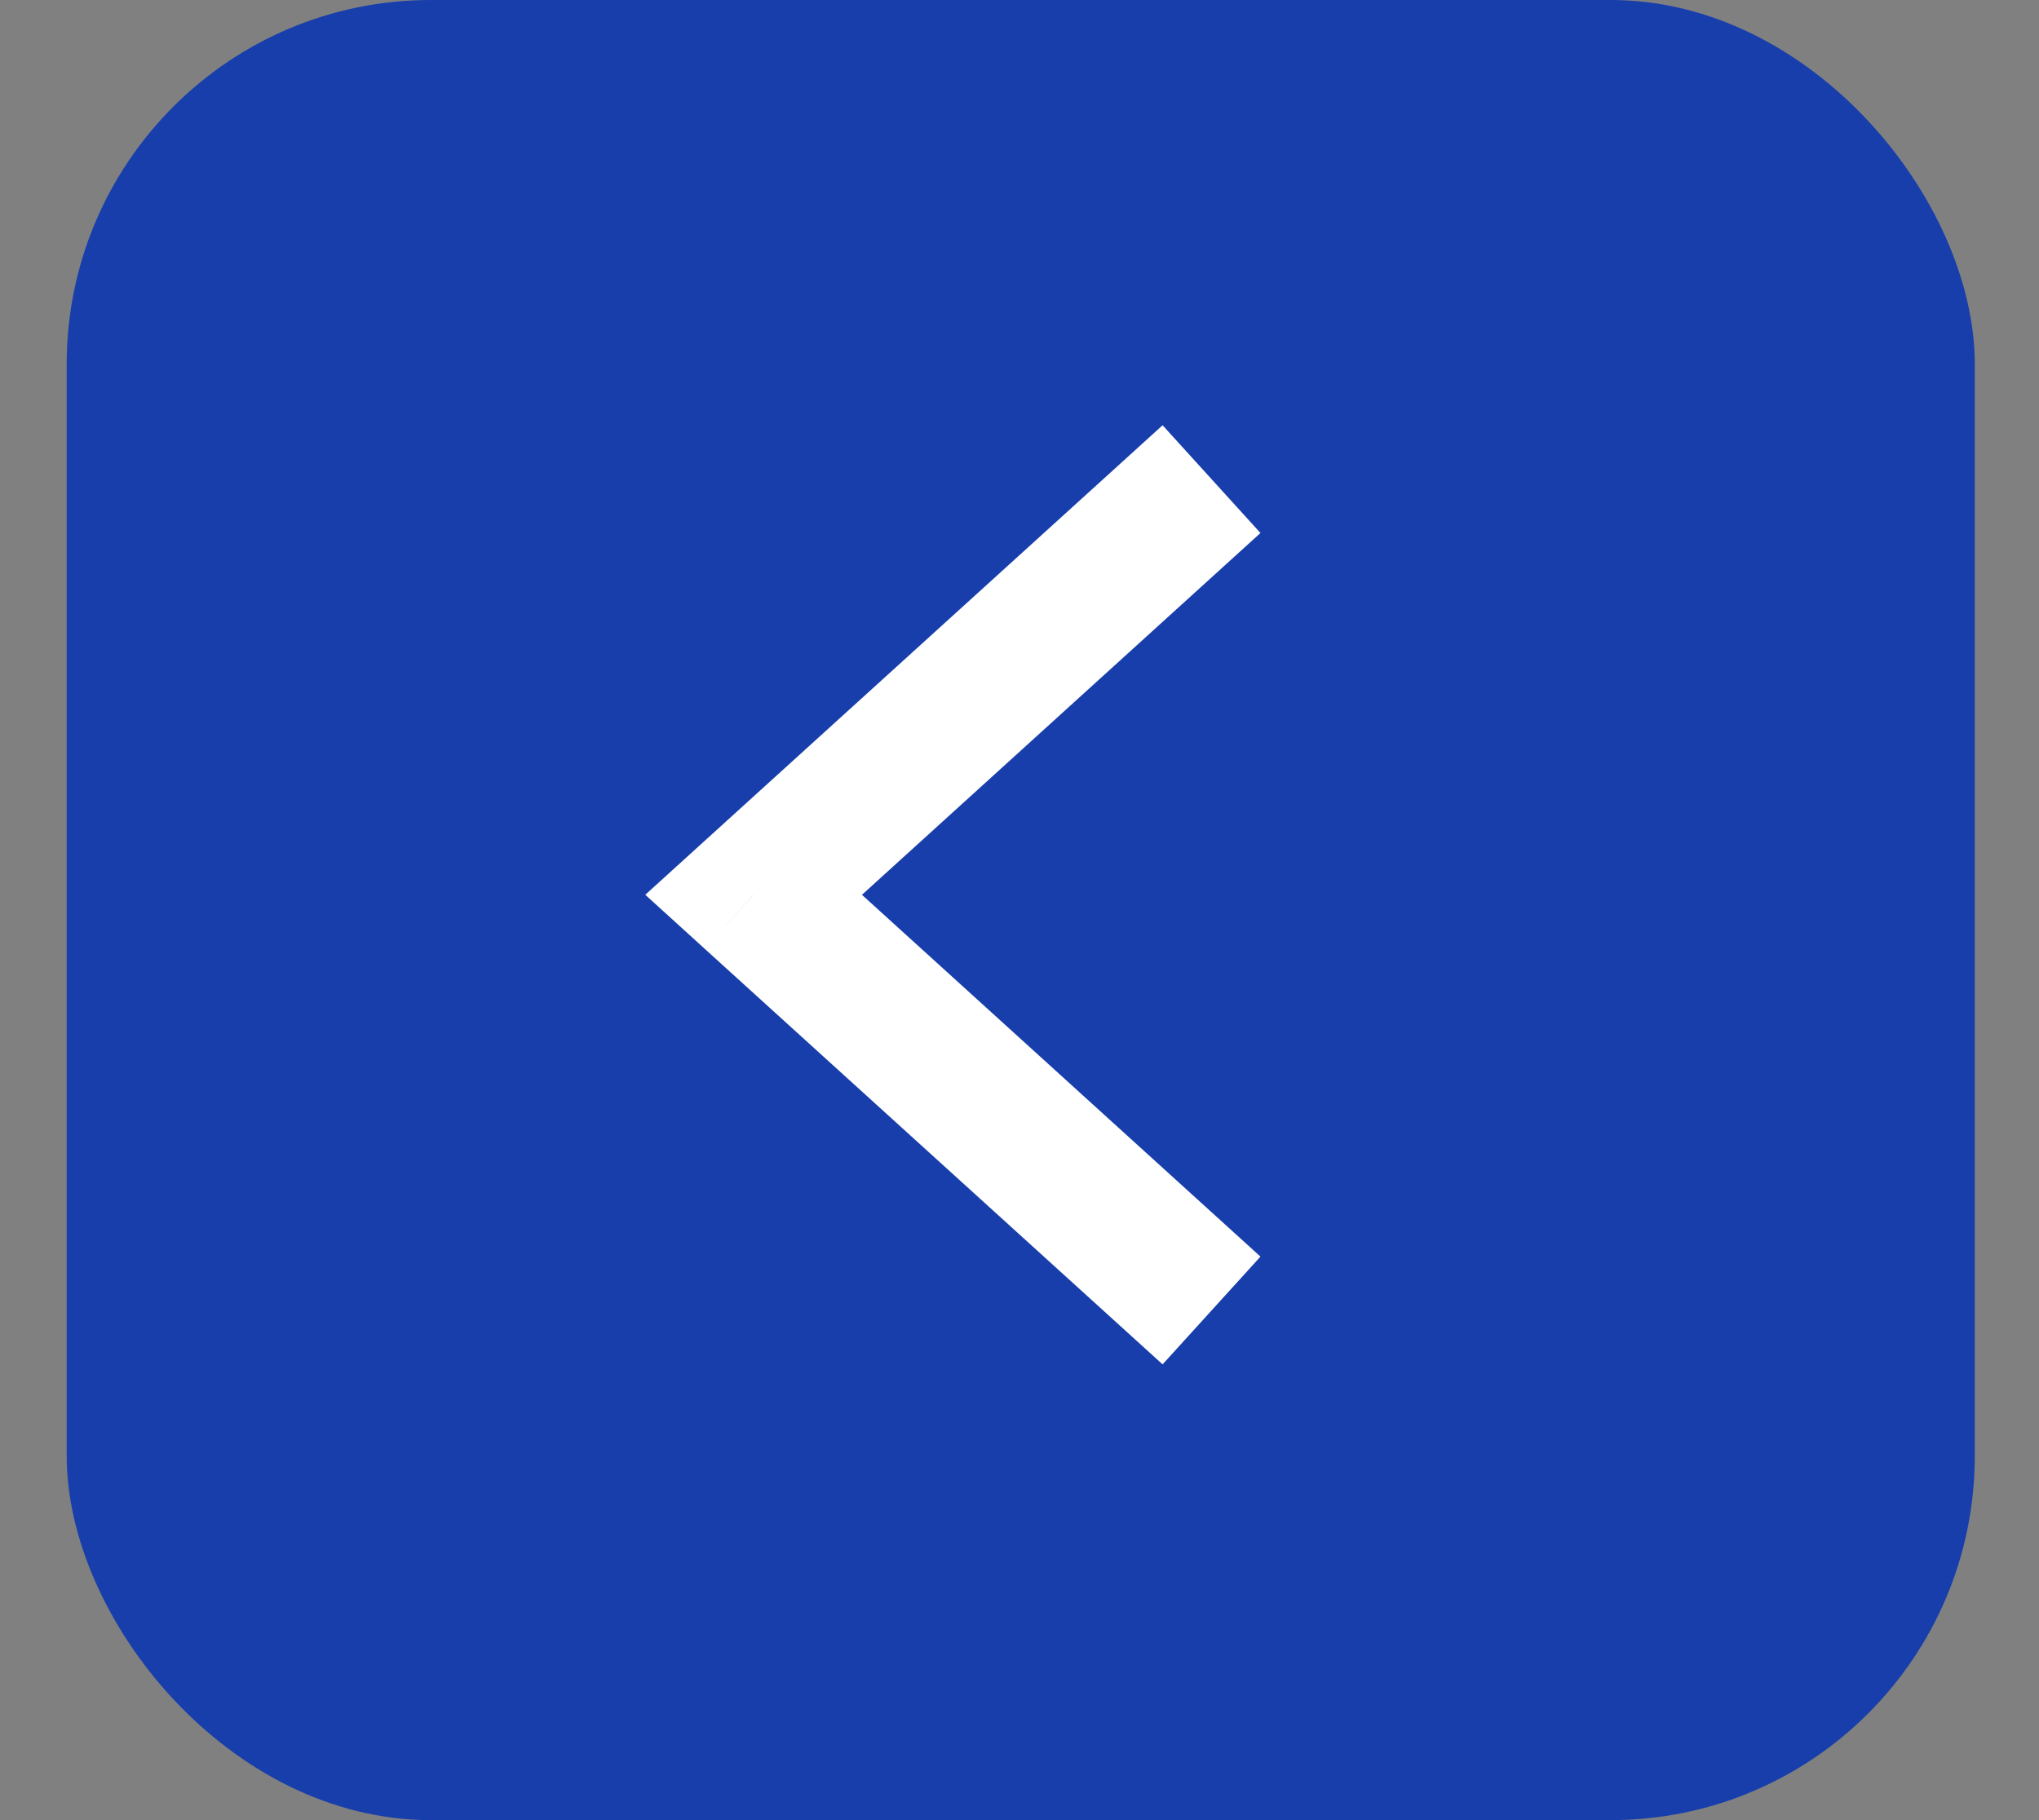 <svg width="28" height="25" viewBox="0 0 28 25" fill="none" xmlns="http://www.w3.org/2000/svg">
<rect x="0" y="0" width="28" height="25" fill="#808080" stroke="none"/>
<rect x="27.118" y="25" width="26.202" height="25" rx="5" transform="rotate(180 27.118 25)" fill="#173EAB"/>
<path d="M10.348 12.29L9.676 13.031L8.861 12.29L9.676 11.55L10.348 12.29ZM15.965 18.74L9.676 13.031L11.021 11.55L17.309 17.26L15.965 18.74ZM9.676 11.55L15.965 5.841L17.309 7.321L11.021 13.031L9.676 11.55Z" fill="white"/>
</svg>
